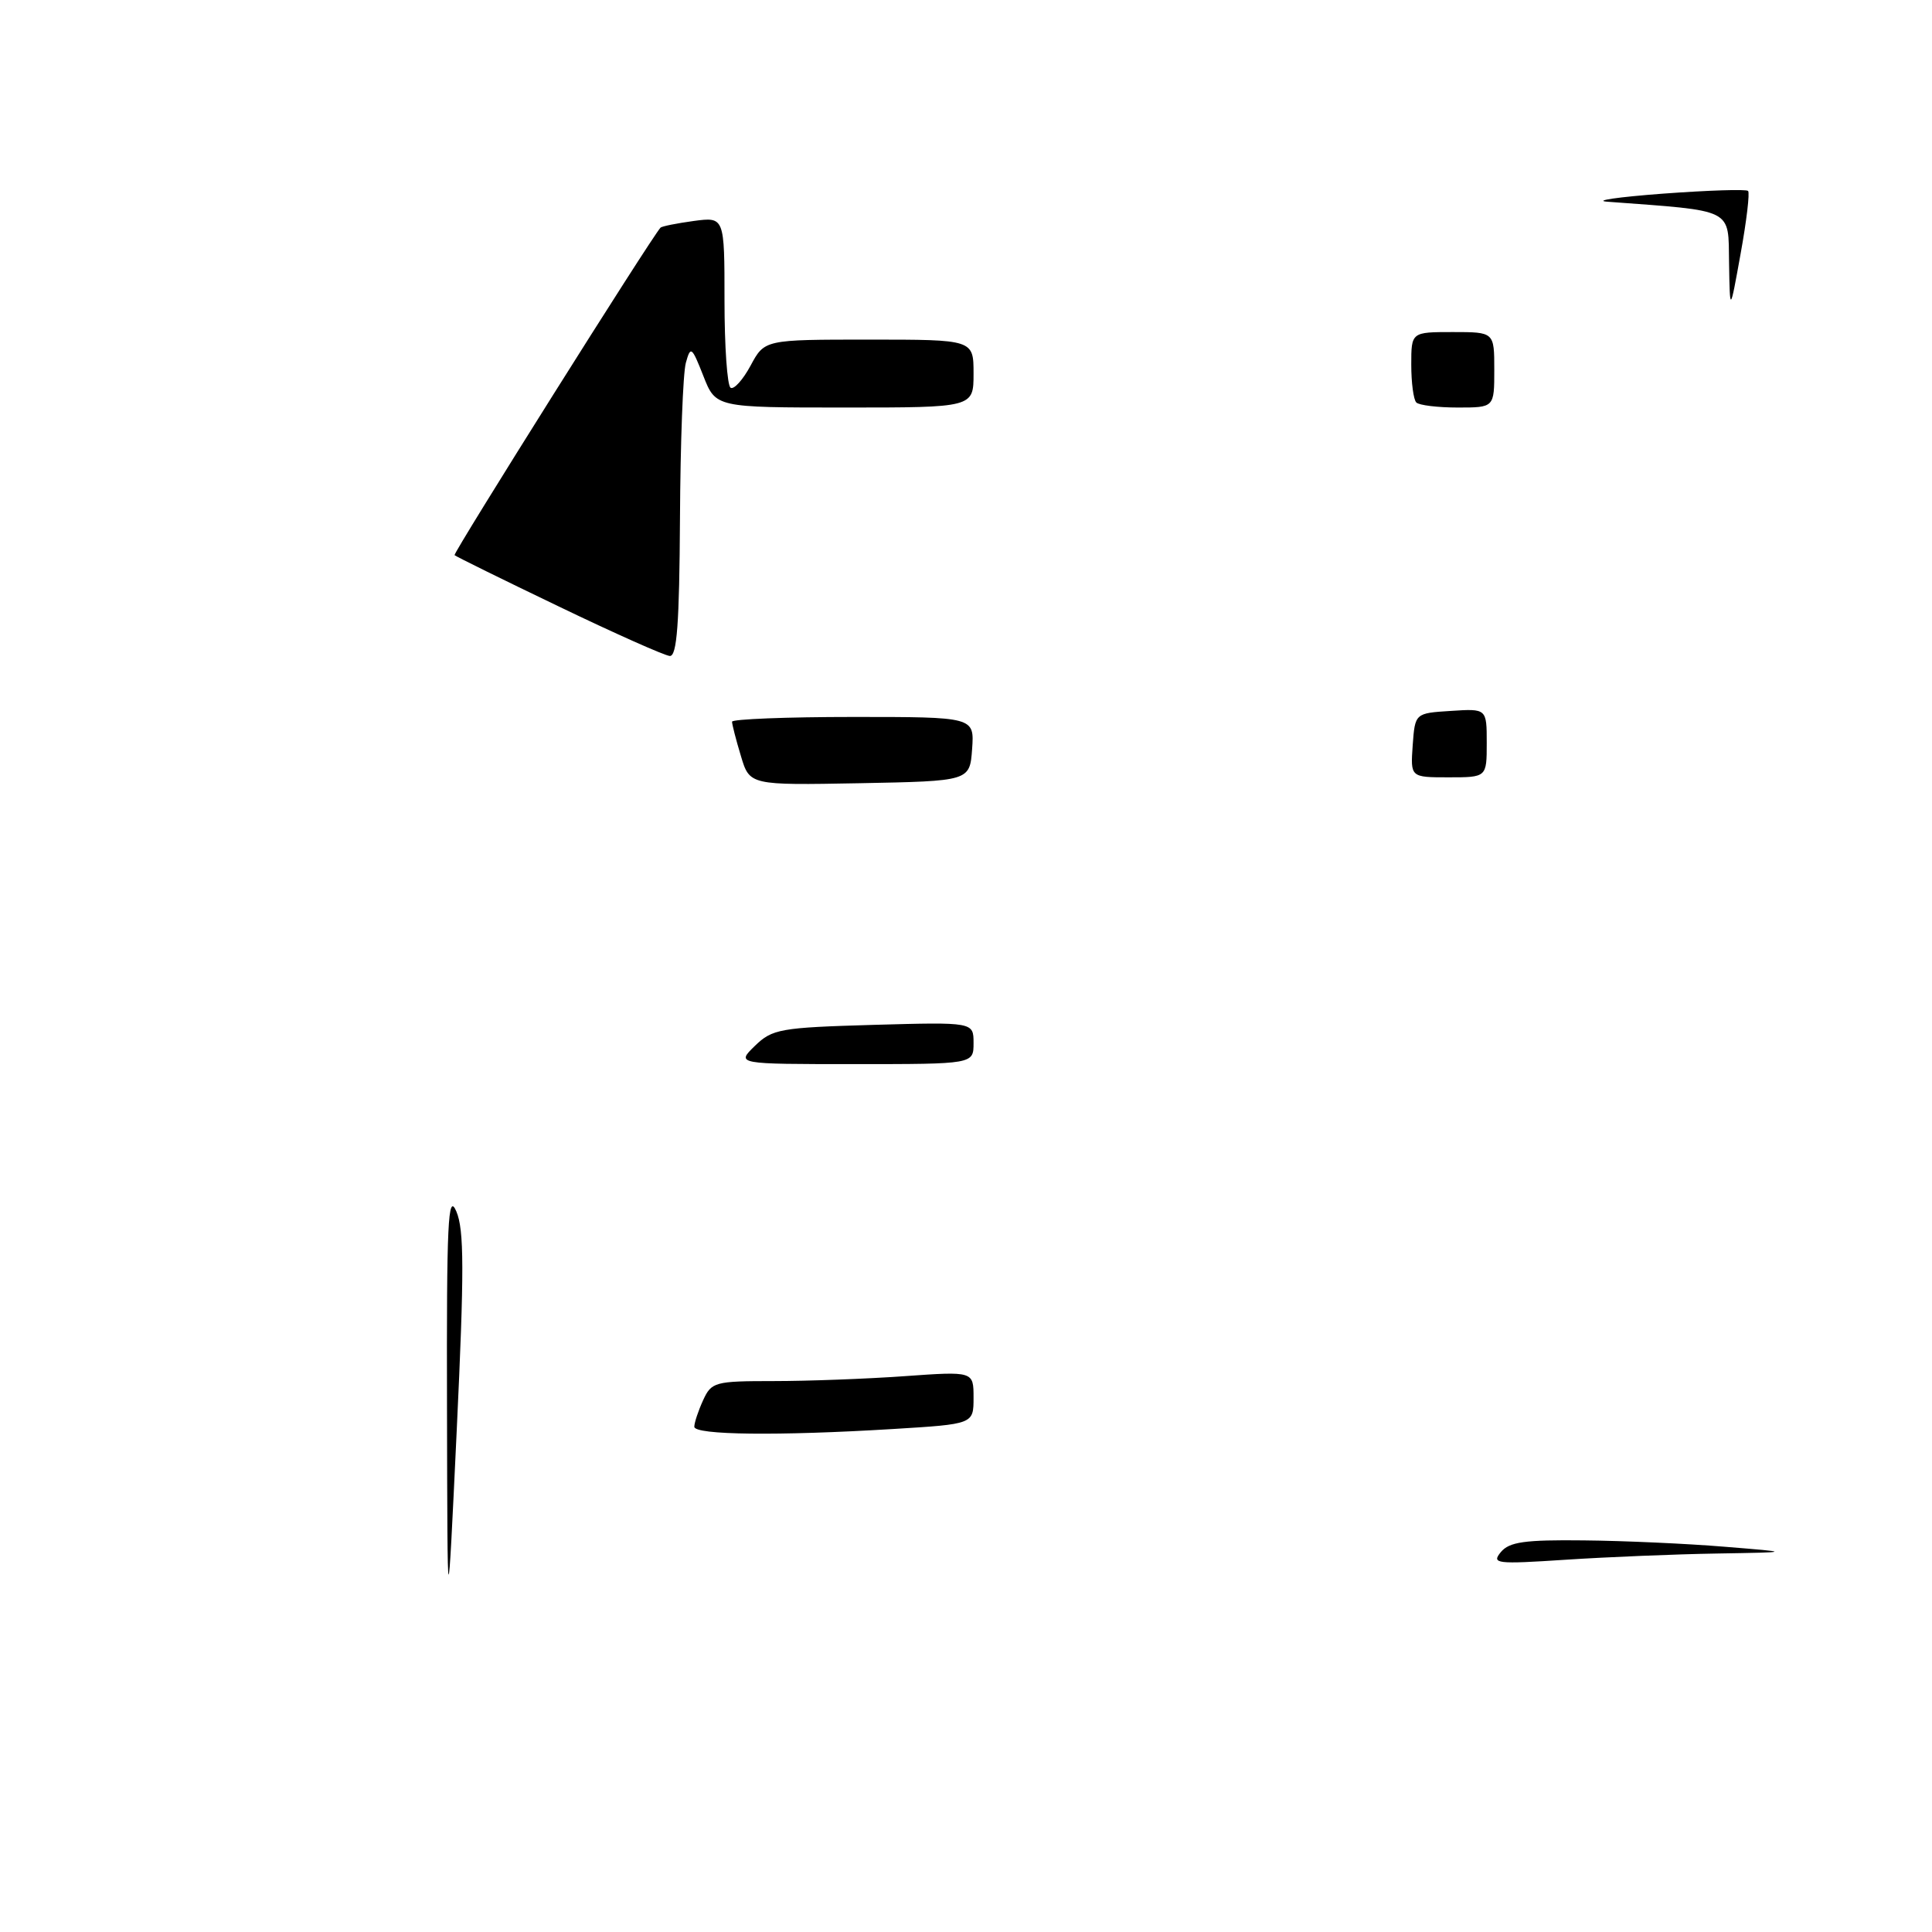 <?xml version="1.0" encoding="UTF-8" standalone="no"?>
<!DOCTYPE svg PUBLIC "-//W3C//DTD SVG 1.1//EN" "http://www.w3.org/Graphics/SVG/1.1/DTD/svg11.dtd" >
<svg xmlns="http://www.w3.org/2000/svg" xmlns:xlink="http://www.w3.org/1999/xlink" version="1.1" viewBox="0 0 256 256">
 <g >
 <path fill="currentColor"
d=" M 59.23 186.50 C 59.17 161.94 59.36 157.96 60.46 160.50 C 61.51 162.94 61.52 168.34 60.52 189.50 C 59.29 215.50 59.29 215.50 59.23 186.50 Z  M 198.87 205.66 C 199.99 204.31 202.02 204.02 209.87 204.11 C 215.17 204.16 223.55 204.54 228.50 204.95 C 237.50 205.68 237.50 205.68 227.50 205.85 C 222.00 205.94 213.00 206.31 207.50 206.67 C 198.25 207.28 197.60 207.20 198.87 205.66 Z  M 92.00 189.05 C 92.00 188.52 92.52 186.95 93.16 185.55 C 94.27 183.12 94.71 183.00 102.51 183.00 C 107.01 183.00 114.81 182.71 119.85 182.35 C 129.00 181.70 129.00 181.70 129.00 185.20 C 129.00 188.70 129.00 188.70 118.34 189.35 C 103.11 190.28 92.00 190.15 92.00 189.05 Z  M 100.02 138.59 C 102.34 136.34 103.36 136.16 115.75 135.80 C 129.00 135.43 129.00 135.43 129.00 138.21 C 129.00 141.00 129.00 141.00 113.27 141.00 C 97.55 141.00 97.55 141.00 100.02 138.59 Z  M 98.17 100.16 C 97.52 98.02 97.00 95.98 97.00 95.63 C 97.00 95.29 104.23 95.00 113.06 95.00 C 129.11 95.00 129.11 95.00 128.81 99.25 C 128.50 103.50 128.50 103.50 113.92 103.78 C 99.33 104.05 99.33 104.05 98.17 100.16 Z  M 187.19 98.75 C 187.50 94.50 187.50 94.50 192.25 94.20 C 197.00 93.89 197.00 93.89 197.00 98.45 C 197.00 103.00 197.00 103.00 191.94 103.00 C 186.89 103.00 186.89 103.00 187.19 98.75 Z  M 74.02 80.35 C 66.60 76.79 60.40 73.73 60.23 73.56 C 59.99 73.32 86.33 31.43 87.52 30.17 C 87.69 29.98 89.67 29.59 91.92 29.28 C 96.00 28.74 96.00 28.74 96.00 39.81 C 96.00 45.90 96.36 51.11 96.81 51.38 C 97.25 51.65 98.44 50.33 99.46 48.44 C 101.31 45.00 101.31 45.00 115.16 45.00 C 129.00 45.00 129.00 45.00 129.00 49.50 C 129.00 54.00 129.00 54.00 111.92 54.00 C 94.84 54.00 94.84 54.00 93.20 49.82 C 91.66 45.91 91.51 45.80 90.88 48.07 C 90.50 49.41 90.15 58.71 90.10 68.75 C 90.02 82.68 89.70 86.98 88.75 86.92 C 88.06 86.87 81.43 83.92 74.02 80.35 Z  M 187.67 53.33 C 187.30 52.97 187.00 50.72 187.00 48.33 C 187.00 44.00 187.00 44.00 192.50 44.00 C 198.00 44.00 198.00 44.00 198.00 49.00 C 198.00 54.00 198.00 54.00 193.17 54.00 C 190.51 54.00 188.03 53.70 187.67 53.33 Z  M 229.11 34.83 C 228.99 27.52 229.92 27.99 213.00 26.73 C 211.07 26.59 214.38 26.11 220.34 25.66 C 226.31 25.22 231.39 25.05 231.63 25.30 C 231.87 25.54 231.43 29.28 230.64 33.62 C 229.22 41.50 229.22 41.50 229.11 34.83 Z "/>
</g>
</svg>